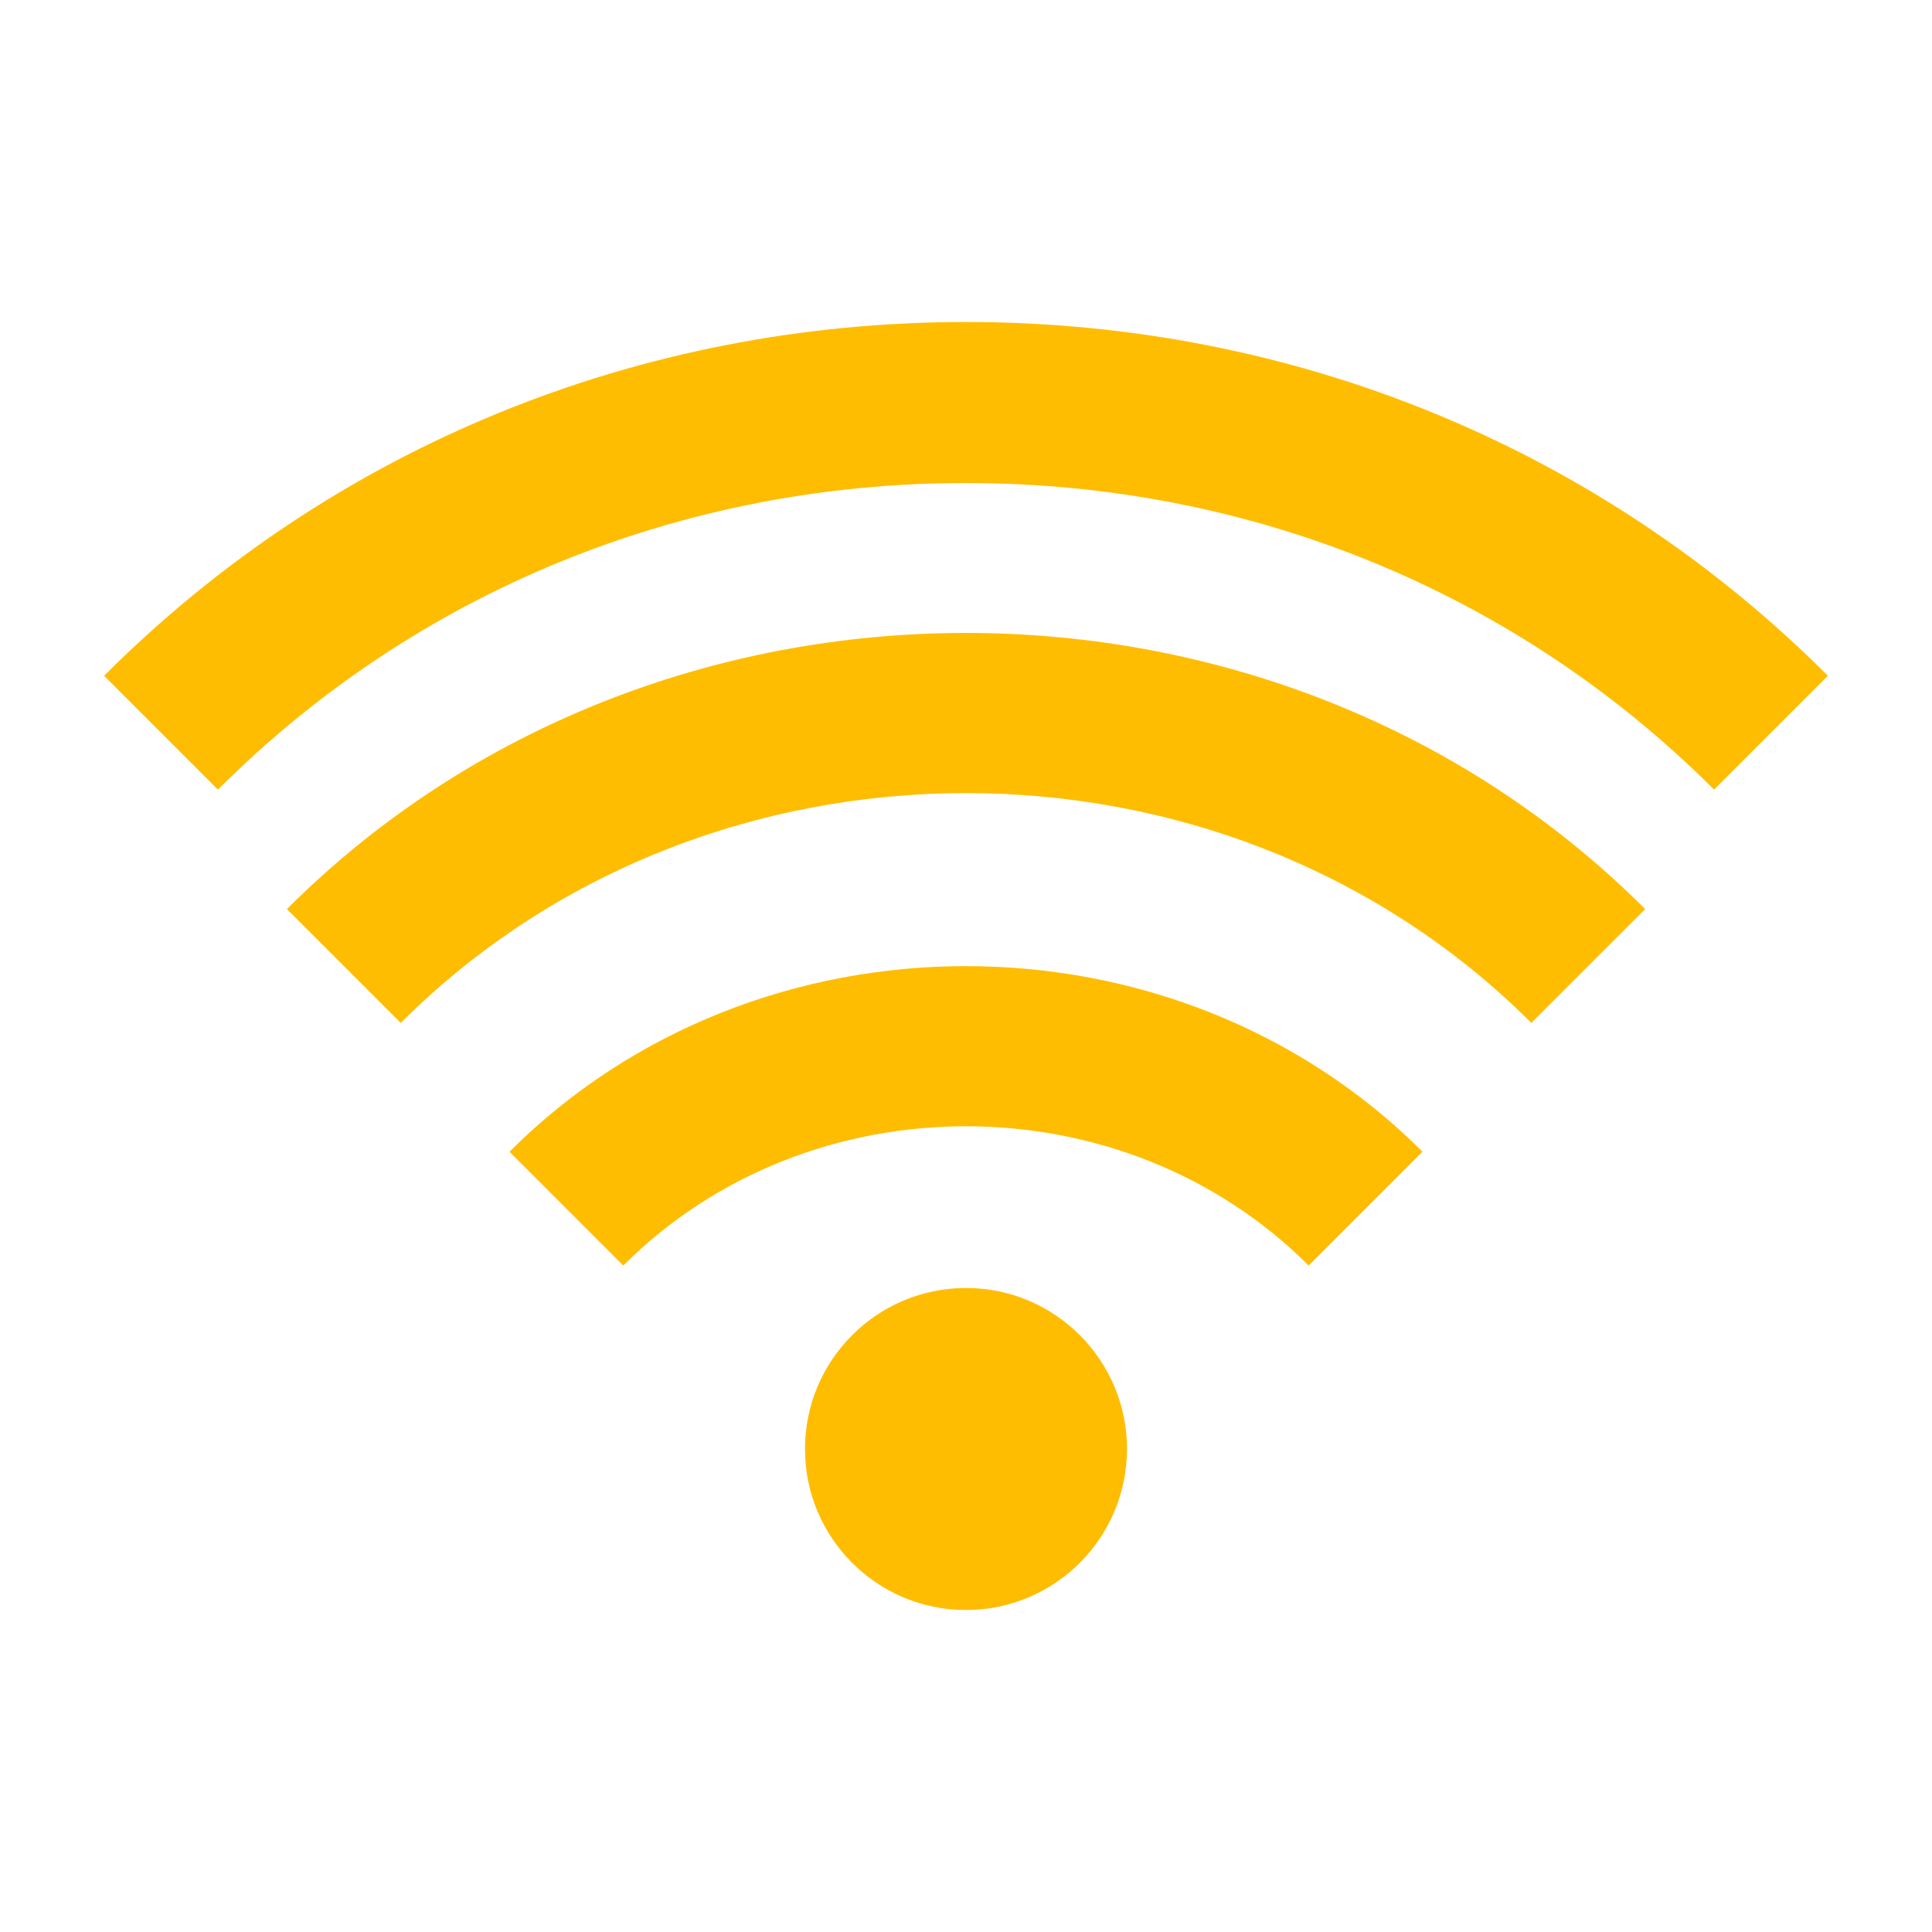<svg width="50" height="50" viewBox="0 0 50 50" fill="none" xmlns="http://www.w3.org/2000/svg">
<path d="M25 12.5C32.368 12.5 39.243 15.319 44.36 20.435L47.306 17.489C41.404 11.585 33.481 8.333 25 8.333C16.518 8.335 8.595 11.585 2.693 17.489L5.639 20.435C10.756 15.319 17.631 12.5 25 12.5ZM36.814 29.806C30.41 23.402 19.589 23.402 13.185 29.806L16.131 32.752C20.937 27.946 29.062 27.946 33.868 32.752L36.814 29.806Z" fill="#FFBD02"/>
<path d="M42.577 23.527C33.052 13.998 16.95 13.998 7.425 23.527L10.371 26.473C18.302 18.542 31.7 18.542 39.631 26.473L42.577 23.527Z" fill="#FFBD02"/>
<path d="M25 41.667C27.301 41.667 29.166 39.801 29.166 37.5C29.166 35.199 27.301 33.333 25 33.333C22.698 33.333 20.833 35.199 20.833 37.5C20.833 39.801 22.698 41.667 25 41.667Z" fill="#FFBD02"/>
</svg>
